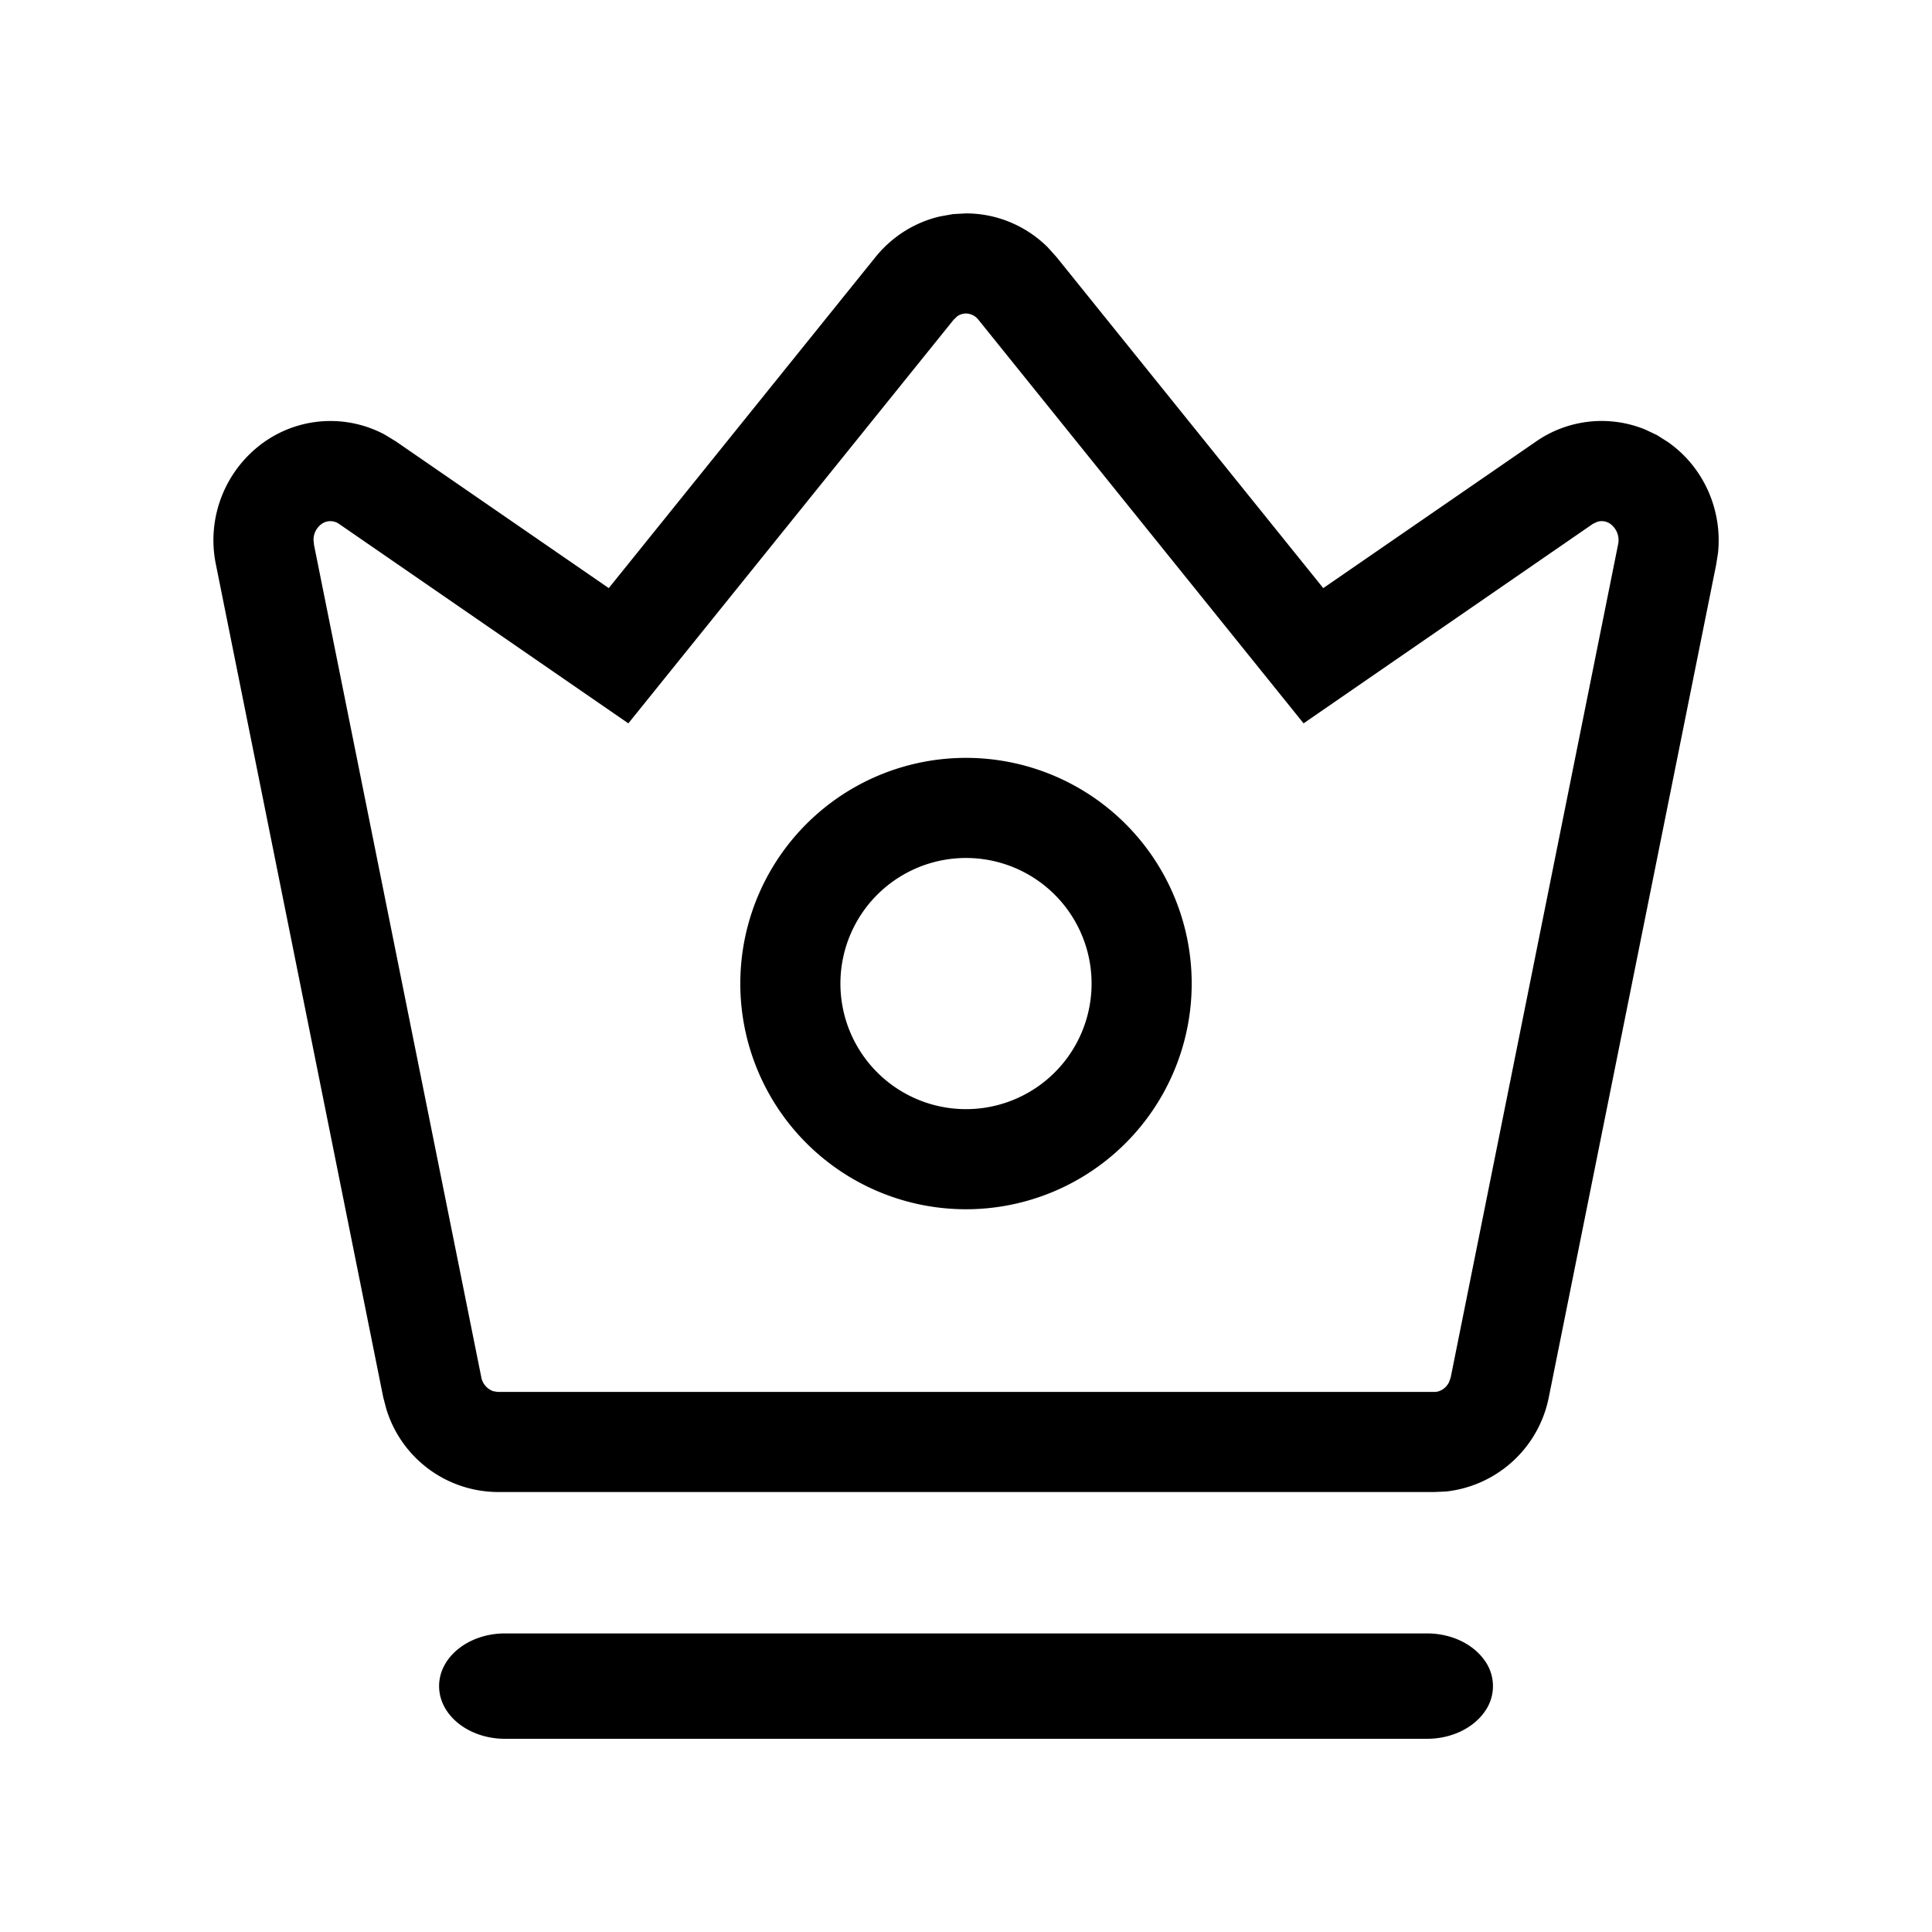 <?xml version="1.0" standalone="no"?><!DOCTYPE svg PUBLIC "-//W3C//DTD SVG 1.1//EN" "http://www.w3.org/Graphics/SVG/1.1/DTD/svg11.dtd"><svg t="1623330061536" class="icon" viewBox="0 0 1024 1024" version="1.1" xmlns="http://www.w3.org/2000/svg" p-id="52375" xmlns:xlink="http://www.w3.org/1999/xlink" width="200" height="200"><defs><style type="text/css"></style></defs><path d="M756.364 865.745c12.474 0 23.971 5.306 30.255 13.964a23.18 23.18 0 0 1 0 27.927c-6.284 8.657-17.78 13.964-30.255 13.964H267.636c-19.27 0-34.909-12.521-34.909-27.927 0-15.407 15.639-27.927 34.909-27.927h488.727zM512 113.105c16.291 0 31.744 6.516 43.241 17.873l4.655 5.167 141.452 175.569 112.826-77.731a60.975 60.975 0 0 1 57.903-6.284l6.191 2.932 5.865 3.724c18.944 13.312 28.858 36.073 26.438 58.787l-0.977 6.191-88.762 441.577a62.464 62.464 0 0 1-54.365 49.617l-6.237 0.279H263.913a62.092 62.092 0 0 1-59.159-44.032l-1.629-6.191-88.623-441.065a63.767 63.767 0 0 1 25.414-65.164 60.975 60.975 0 0 1 64-4.003l5.958 3.631 112.78 77.731 141.498-175.616c8.844-10.892 20.945-18.385 34.211-21.411l6.796-1.21L512 113.105z m0 53.062a8.145 8.145 0 0 0-4.655 1.489l-1.908 1.815-172.404 213.923-153.321-105.705a8.006 8.006 0 0 0-9.356 0.093 10.426 10.426 0 0 0-4.189 8.378l0.279 2.7L255.069 729.833a9.775 9.775 0 0 0 6.377 7.54l2.327 0.372h496.547c3.119 0 6.097-2.001 7.68-5.12l0.884-2.467 88.716-441.484a10.705 10.705 0 0 0-4.003-10.938 7.959 7.959 0 0 0-7.028-1.164l-2.281 1.071-153.367 105.751-172.311-213.876A8.518 8.518 0 0 0 512 166.167z m0 235.52a119.622 119.622 0 1 1 0 239.244 119.622 119.622 0 0 1 0-239.244z m0 53.062a66.56 66.56 0 1 0 0 133.12 66.56 66.56 0 0 0 0-133.12z" p-id="52376"></path></svg>